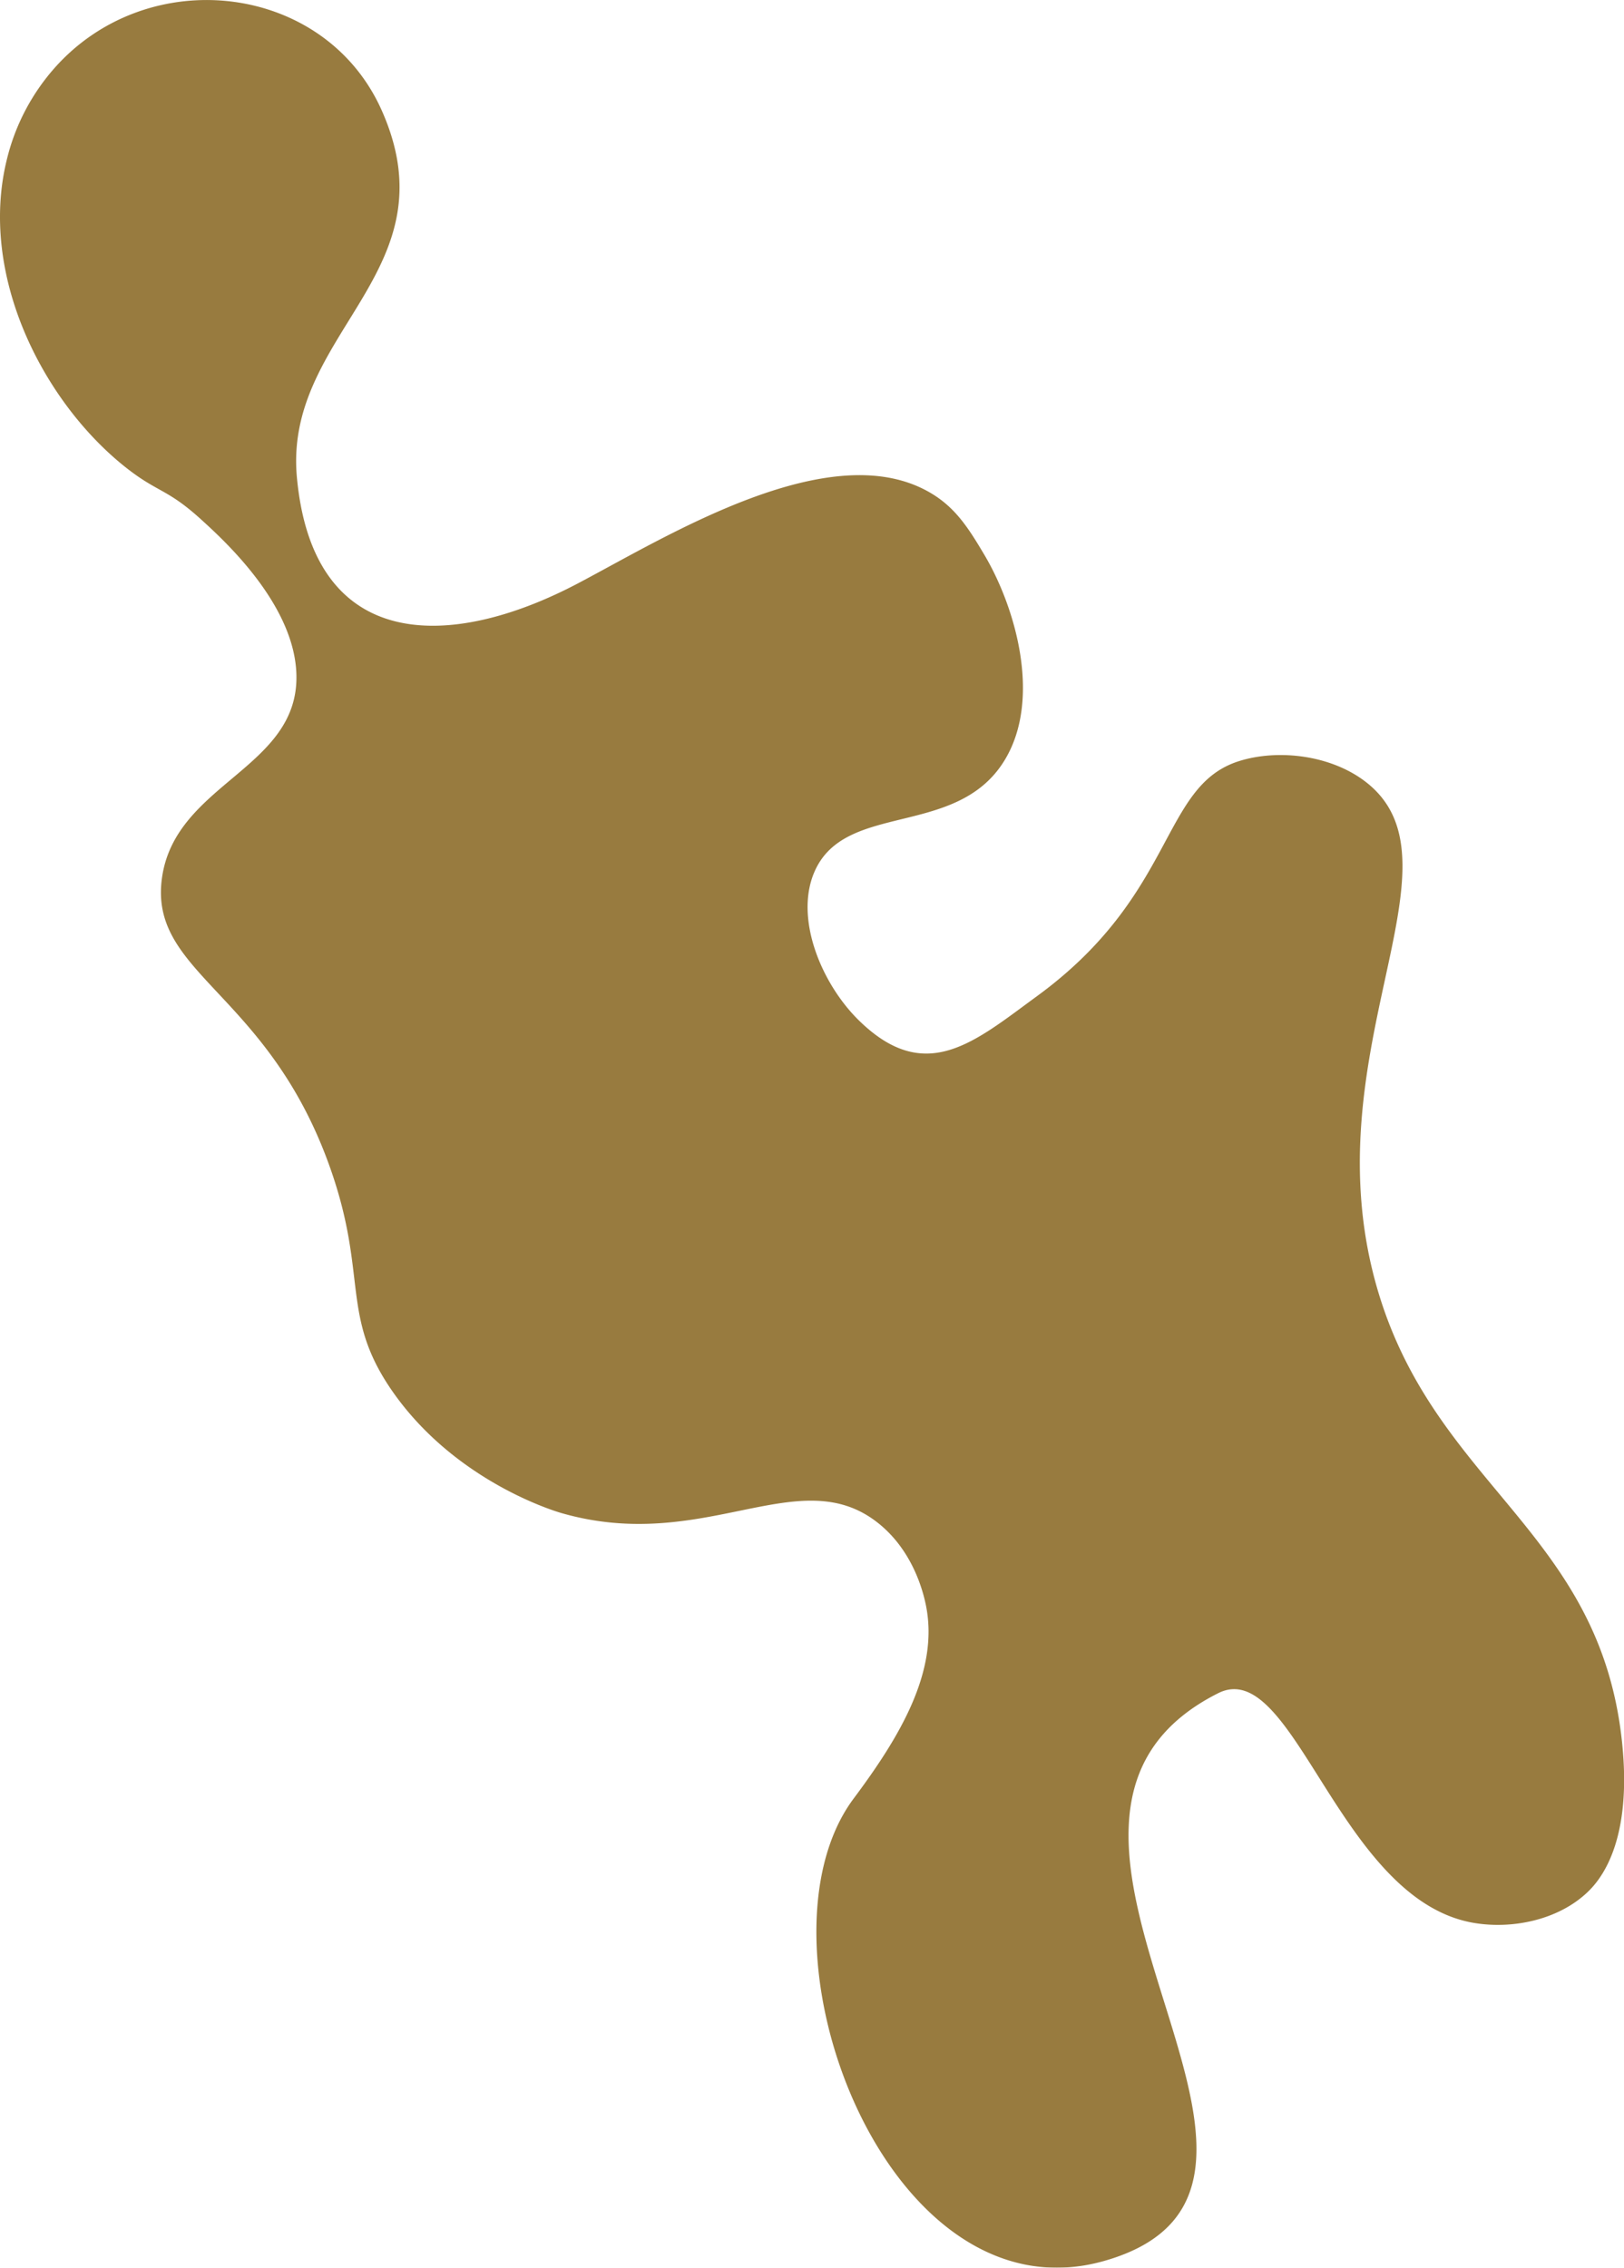 <svg id="Layer_1" data-name="Layer 1" xmlns="http://www.w3.org/2000/svg" width="675.72" height="943.19" viewBox="0 0 675.72 943.19"><defs><style>.cls-1{opacity:0.76;}.cls-2{fill:#775103;}</style></defs><g class="cls-1"><path class="cls-2" d="M233.59,629.31c59.5,17.13,98.69-21.86,131.59,4,14.5,11.4,18.93,28.43,20.17,34.82,5.29,27.28-11.18,54.52-30.15,79.91-45,60.25,13.42,218,104.11,192.36,109-30.8-59.35-182.31,47.52-236.15,31.74-16,50.3,86.7,107,95.62,15.77,2.49,34.36-1.35,46.43-12.62,4.93-4.6,19.24-20.16,14.59-63.12-9.42-87-77.14-105.84-101.38-186.76-29.34-98,38.05-177.08-4.41-211.53-14.47-11.73-37-14.51-53.6-9.25-32.61,10.36-25.88,55.28-83.93,97.69-26.1,19.07-46.39,37.34-74.17,10.12-15.38-15.06-26.77-42-18.64-61.42,12.58-30.07,59.55-14,79.41-47,15.37-25.51,4.37-63.48-8.59-85.28-6.36-10.7-11.7-19.22-21.79-25.35C346.3,180.16,277.76,223,240.64,242.55c-52.95,27.95-110.36,29.3-117.11-44.08C118,138.21,188.8,113.13,158.8,45.85c-23.66-53-96.92-61.57-136-17.68A89.07,89.07,0,0,0,2.92,66.05C-9.16,114.38,18,167.07,52,194.15c13.55,10.8,17.37,8.9,31.67,21.9,9.54,8.67,38.82,35.28,39.66,64.45,1.12,39.44-50.84,45.17-56,85.13-5.1,39.6,44.26,47,70.09,120.24,15.89,45.07,3.94,61.42,26,93C189.44,616,230.44,628.4,233.59,629.31Z"/></g></svg>
